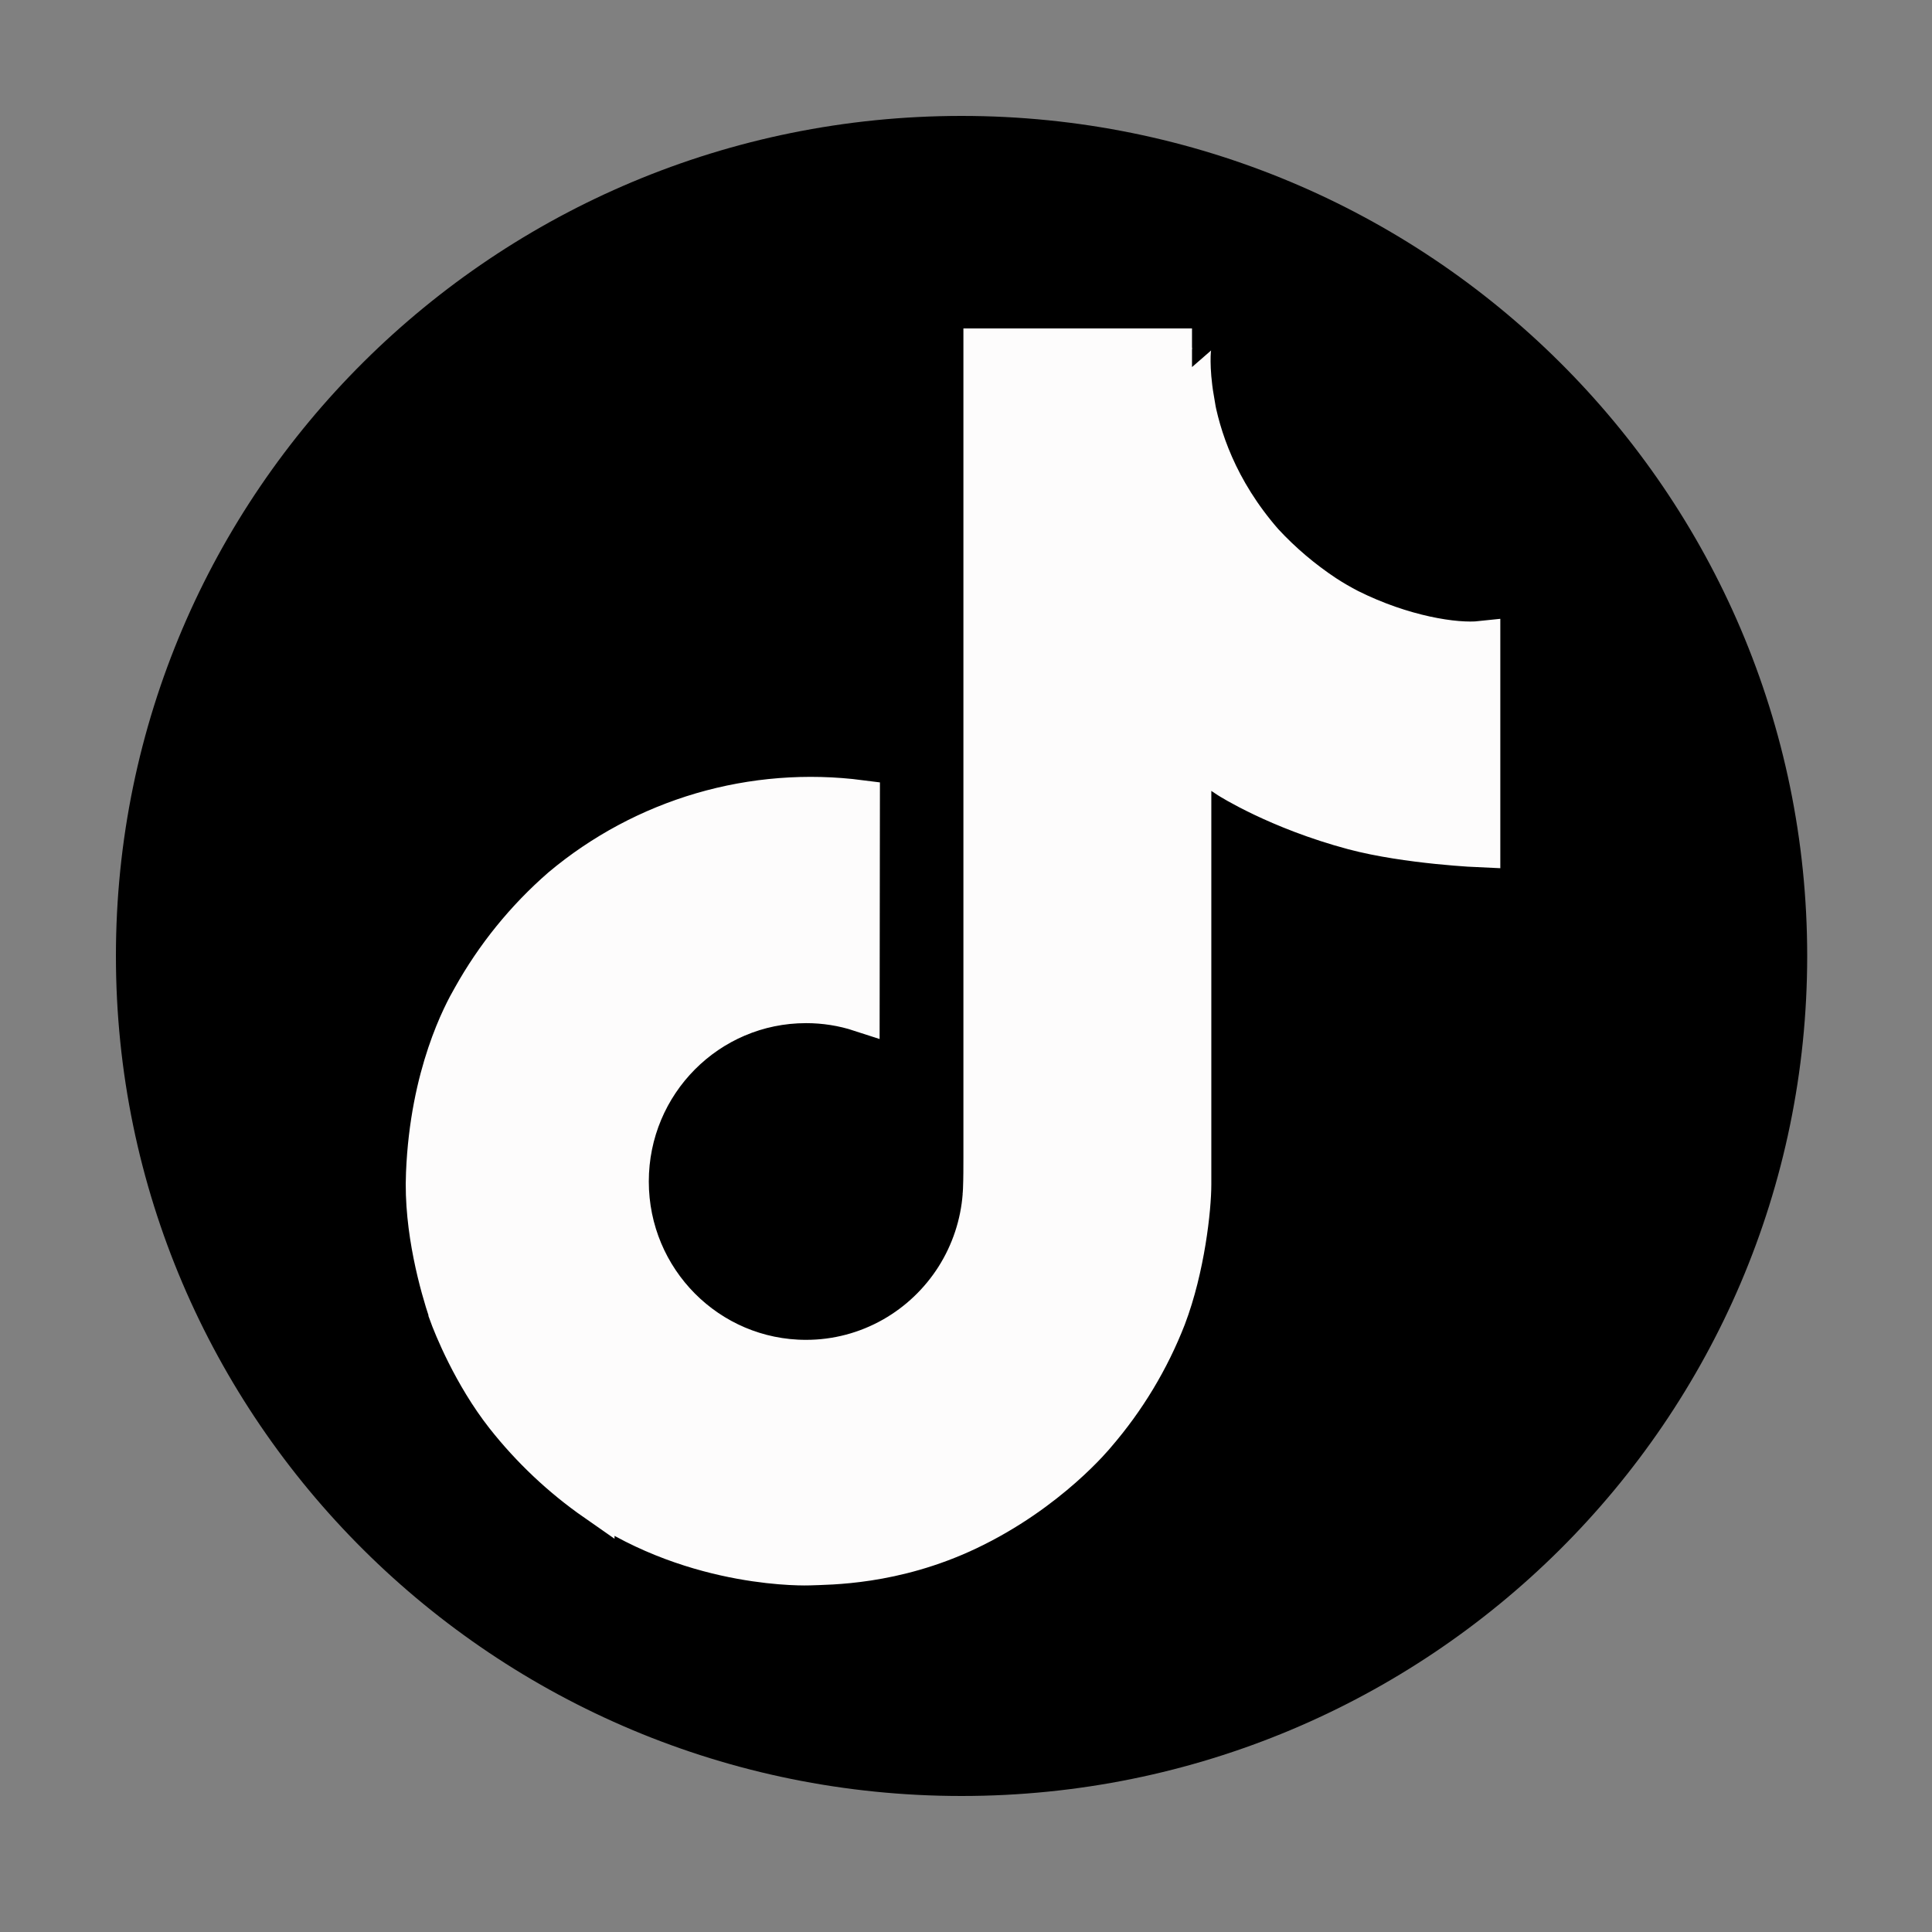<svg width="50" height="50" viewBox="0 0 50 50" fill="none" xmlns="http://www.w3.org/2000/svg">
<rect x="0" y="0" width="50" height="50" fill="#808080" stroke="none"/>
<path d="M46.77 24.74C46.77 12.733 36.972 3 24.885 3C12.798 3 3 12.733 3 24.74C3 36.747 12.798 46.48 24.885 46.48C36.972 46.48 46.77 36.747 46.77 24.74Z" fill="black"/>
<path d="M34.925 15.743C34.712 15.633 34.505 15.513 34.304 15.382C33.721 14.996 33.185 14.541 32.71 14.028C31.521 12.667 31.077 11.287 30.914 10.321H30.92C30.784 9.519 30.84 9 30.849 9H25.433V29.94C25.433 30.221 25.433 30.499 25.422 30.773C25.422 30.807 25.418 30.839 25.416 30.876C25.416 30.891 25.416 30.907 25.413 30.922C25.413 30.926 25.413 30.93 25.413 30.934C25.356 31.686 25.115 32.411 24.712 33.048C24.308 33.684 23.755 34.212 23.1 34.584C22.417 34.972 21.645 35.176 20.859 35.175C18.336 35.175 16.291 33.118 16.291 30.577C16.291 28.036 18.336 25.979 20.859 25.979C21.337 25.978 21.811 26.053 22.265 26.201L22.272 20.688C20.893 20.51 19.493 20.619 18.159 21.009C16.825 21.4 15.586 22.062 14.521 22.955C13.588 23.766 12.803 24.734 12.202 25.814C11.974 26.209 11.111 27.792 11.007 30.363C10.941 31.822 11.379 33.333 11.588 33.958V33.971C11.719 34.339 12.228 35.594 13.058 36.652C13.727 37.501 14.517 38.247 15.404 38.865V38.852L15.417 38.865C18.038 40.647 20.945 40.53 20.945 40.53C21.448 40.509 23.134 40.53 25.048 39.623C27.171 38.617 28.38 37.119 28.38 37.119C29.152 36.223 29.766 35.203 30.195 34.102C30.685 32.813 30.849 31.268 30.849 30.651V19.542C30.914 19.581 31.789 20.16 31.789 20.16C31.789 20.16 33.05 20.968 35.017 21.494C36.427 21.869 38.328 21.948 38.328 21.948V16.572C37.662 16.644 36.31 16.434 34.925 15.743Z" fill="#FDFCFC" stroke="#FDFCFC"/>
</svg>
